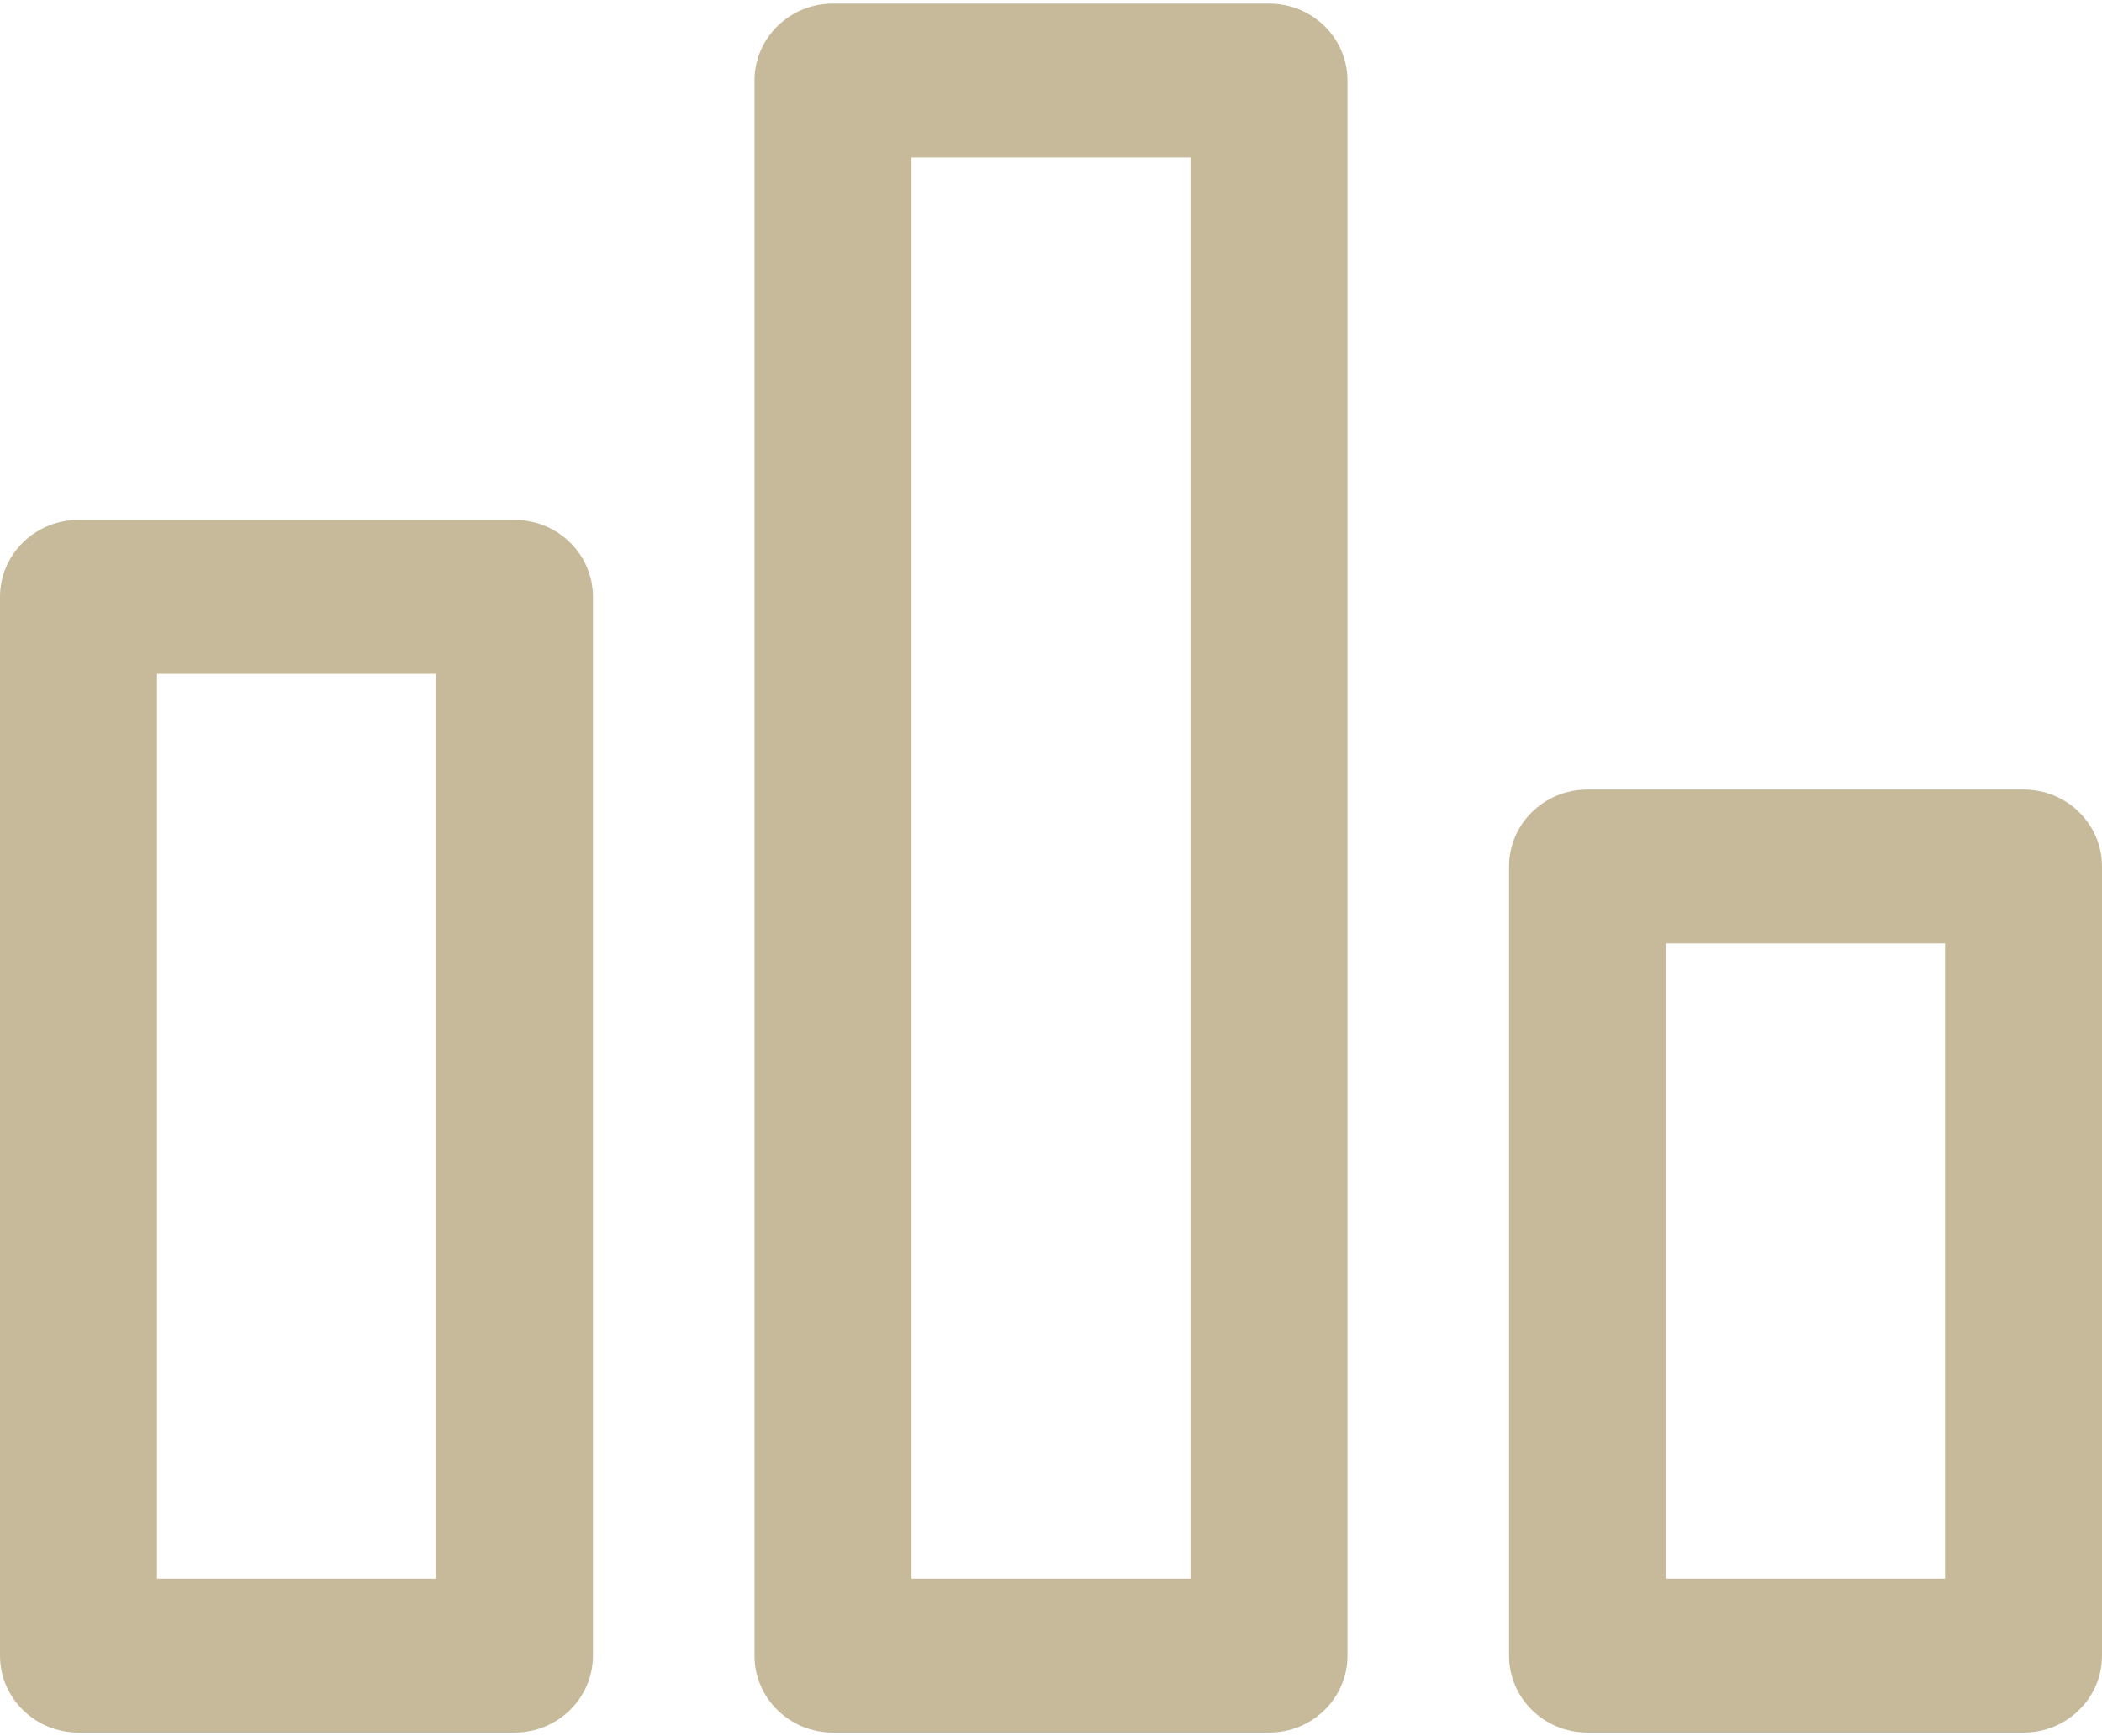 <svg width="23" height="19" viewBox="0 0 23 19" fill="none" xmlns="http://www.w3.org/2000/svg">
<path d="M13.885 0.039H9.115C8.64 0.039 8.256 0.416 8.256 0.881V18.119C8.256 18.584 8.64 18.961 9.115 18.961H13.885C14.36 18.961 14.744 18.584 14.744 18.119V0.881C14.744 0.416 14.36 0.039 13.885 0.039ZM13.026 17.276H9.974V1.724H13.026V17.276Z" fill="#C7BA9A"/>
<path d="M22.141 8.64H17.371C16.896 8.64 16.512 9.017 16.512 9.482V18.119C16.512 18.584 16.896 18.961 17.371 18.961H22.141C22.615 18.961 23 18.584 23 18.119V9.482C23 9.017 22.615 8.64 22.141 8.64ZM21.282 17.276H18.23V10.325H21.282V17.276Z" fill="#C7BA9A"/>
<path d="M5.629 5.689H0.859C0.385 5.689 0 6.066 0 6.531V18.119C0 18.584 0.385 18.961 0.859 18.961H5.629C6.104 18.961 6.488 18.584 6.488 18.119V6.531C6.488 6.066 6.104 5.689 5.629 5.689ZM4.77 17.276H1.718V7.374H4.77V17.276Z" fill="#C7BA9A"/>
</svg>

